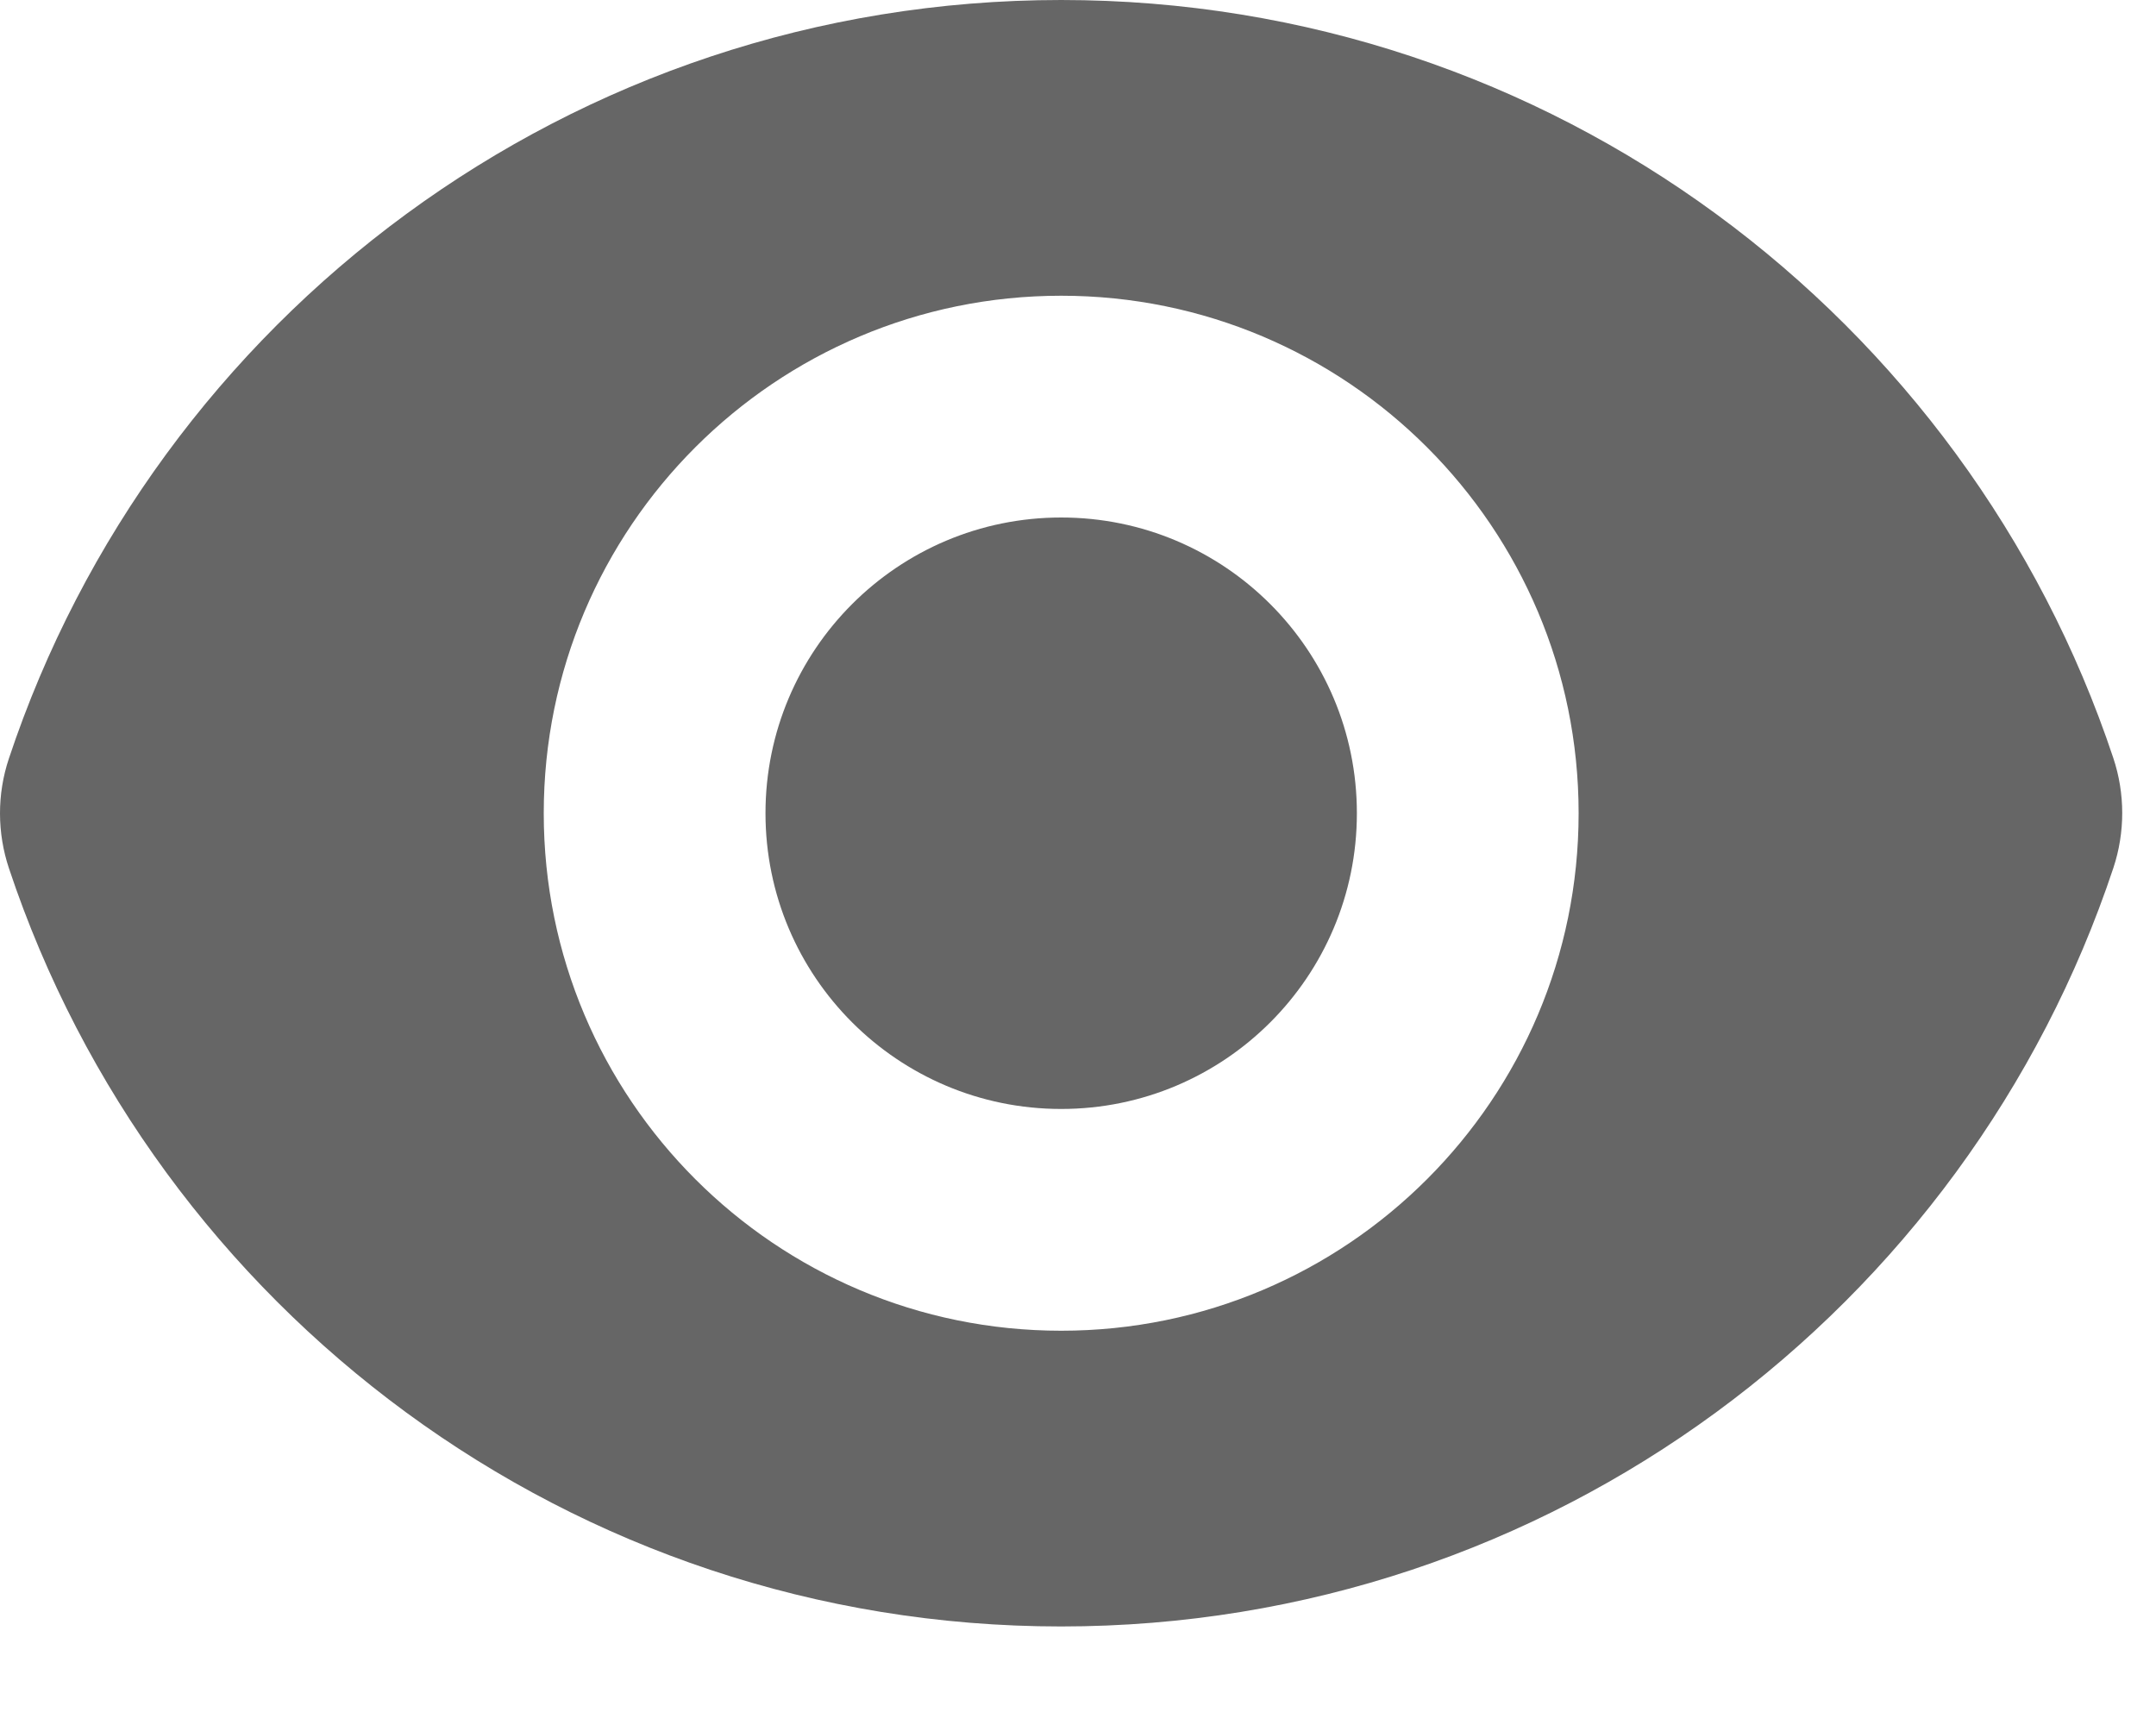 <svg width="20" height="16" viewBox="0 0 20 16" fill="none" xmlns="http://www.w3.org/2000/svg">
<path d="M9.844 10.286C11.359 10.286 12.587 9.058 12.587 7.543C12.587 6.028 11.359 4.8 9.844 4.8C8.329 4.8 7.101 6.028 7.101 7.543C7.101 9.058 8.329 10.286 9.844 10.286Z" fill="black" fill-opacity="0.6"/>
<path fill-rule="evenodd" clip-rule="evenodd" d="M0.082 7.037C1.442 2.949 5.298 0 9.844 0C14.389 0 18.243 2.946 19.604 7.031C19.714 7.361 19.714 7.719 19.605 8.049C18.245 12.136 14.389 15.086 9.843 15.086C5.298 15.086 1.444 12.139 0.083 8.054C-0.027 7.724 -0.028 7.367 0.082 7.037ZM14.644 7.543C14.644 10.194 12.495 12.343 9.844 12.343C7.193 12.343 5.044 10.194 5.044 7.543C5.044 4.892 7.193 2.743 9.844 2.743C12.495 2.743 14.644 4.892 14.644 7.543Z" fill="black" fill-opacity="0.6"/>
</svg>
